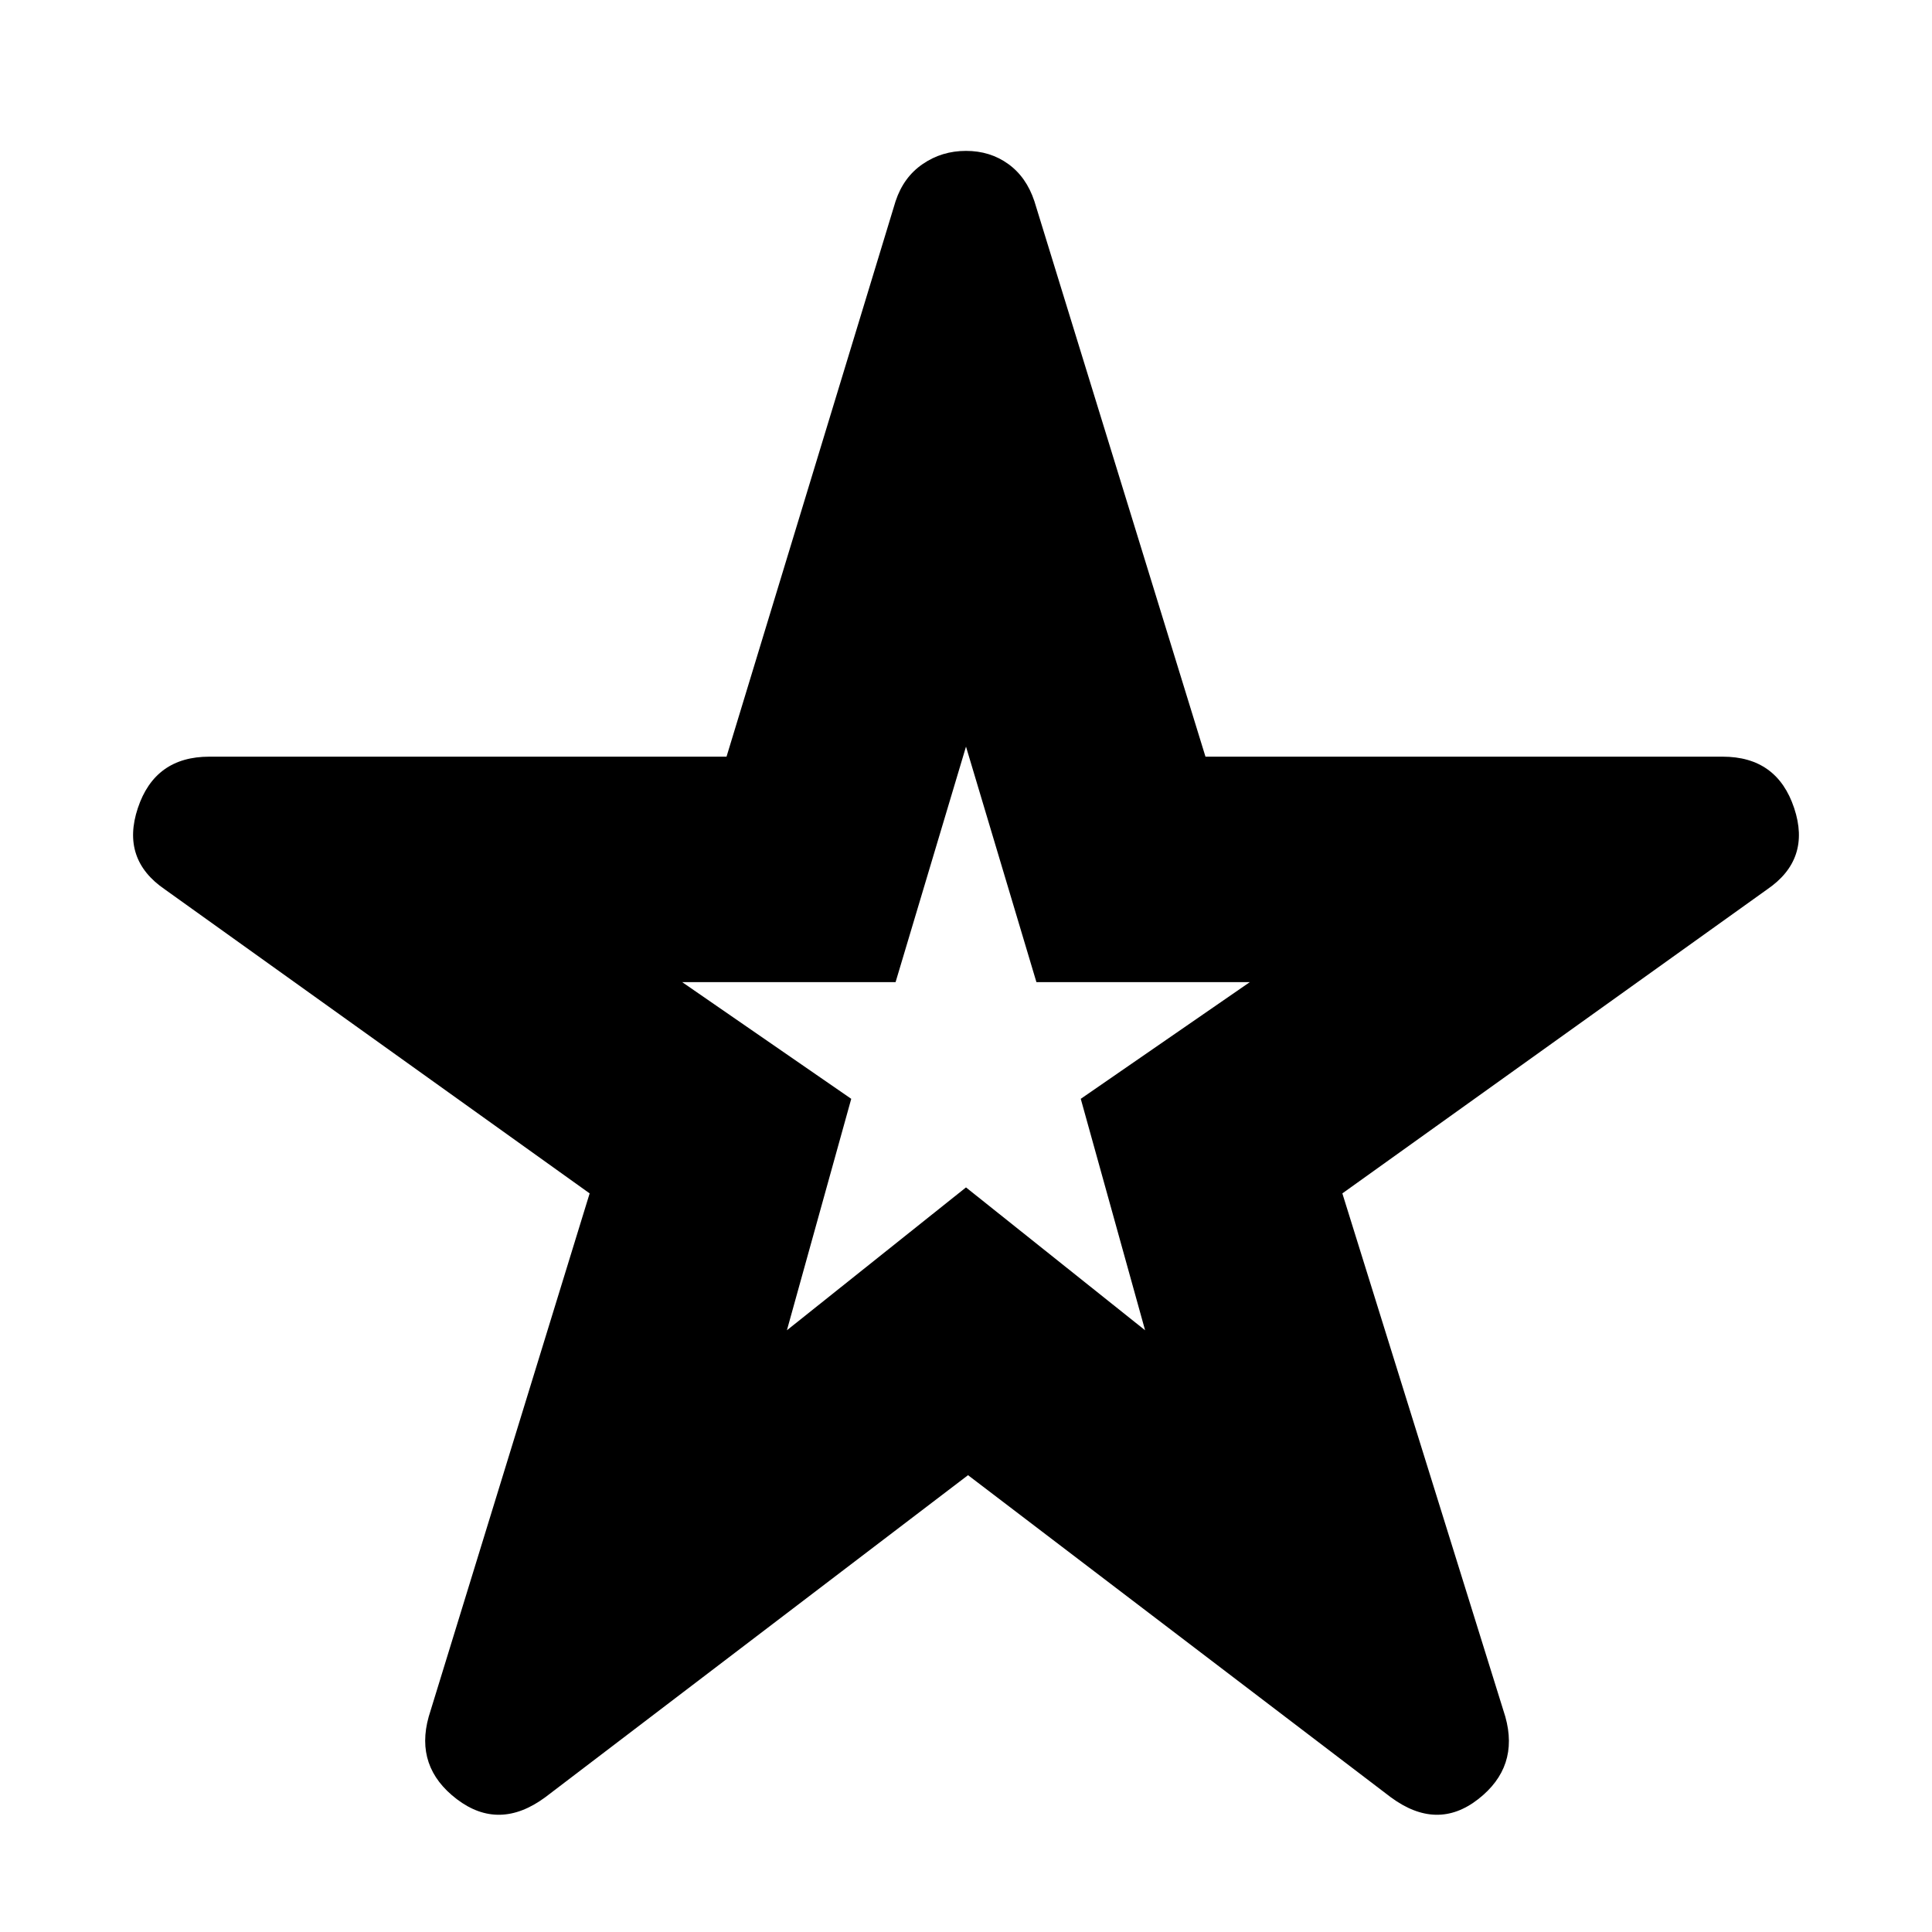 <svg xmlns="http://www.w3.org/2000/svg" height="20" width="20"><path d="M10 10.729ZM5.646 18.604Q5.167 18.958 4.729 18.625Q4.292 18.292 4.438 17.771L6.104 12.354L1.708 9.208Q1.25 8.896 1.427 8.365Q1.604 7.833 2.167 7.833H7.521L9.271 2.083Q9.354 1.833 9.552 1.698Q9.75 1.562 10 1.562Q10.25 1.562 10.438 1.698Q10.625 1.833 10.708 2.083L12.479 7.833H17.833Q18.396 7.833 18.573 8.365Q18.75 8.896 18.292 9.208L13.896 12.354L15.583 17.771Q15.729 18.292 15.302 18.625Q14.875 18.958 14.396 18.604L10.021 15.271ZM8.146 13.771 10 12.292 11.854 13.771 11.188 11.375 12.938 10.167H10.729L10 7.729L9.271 10.167H7.062L8.812 11.375Z"/></svg>